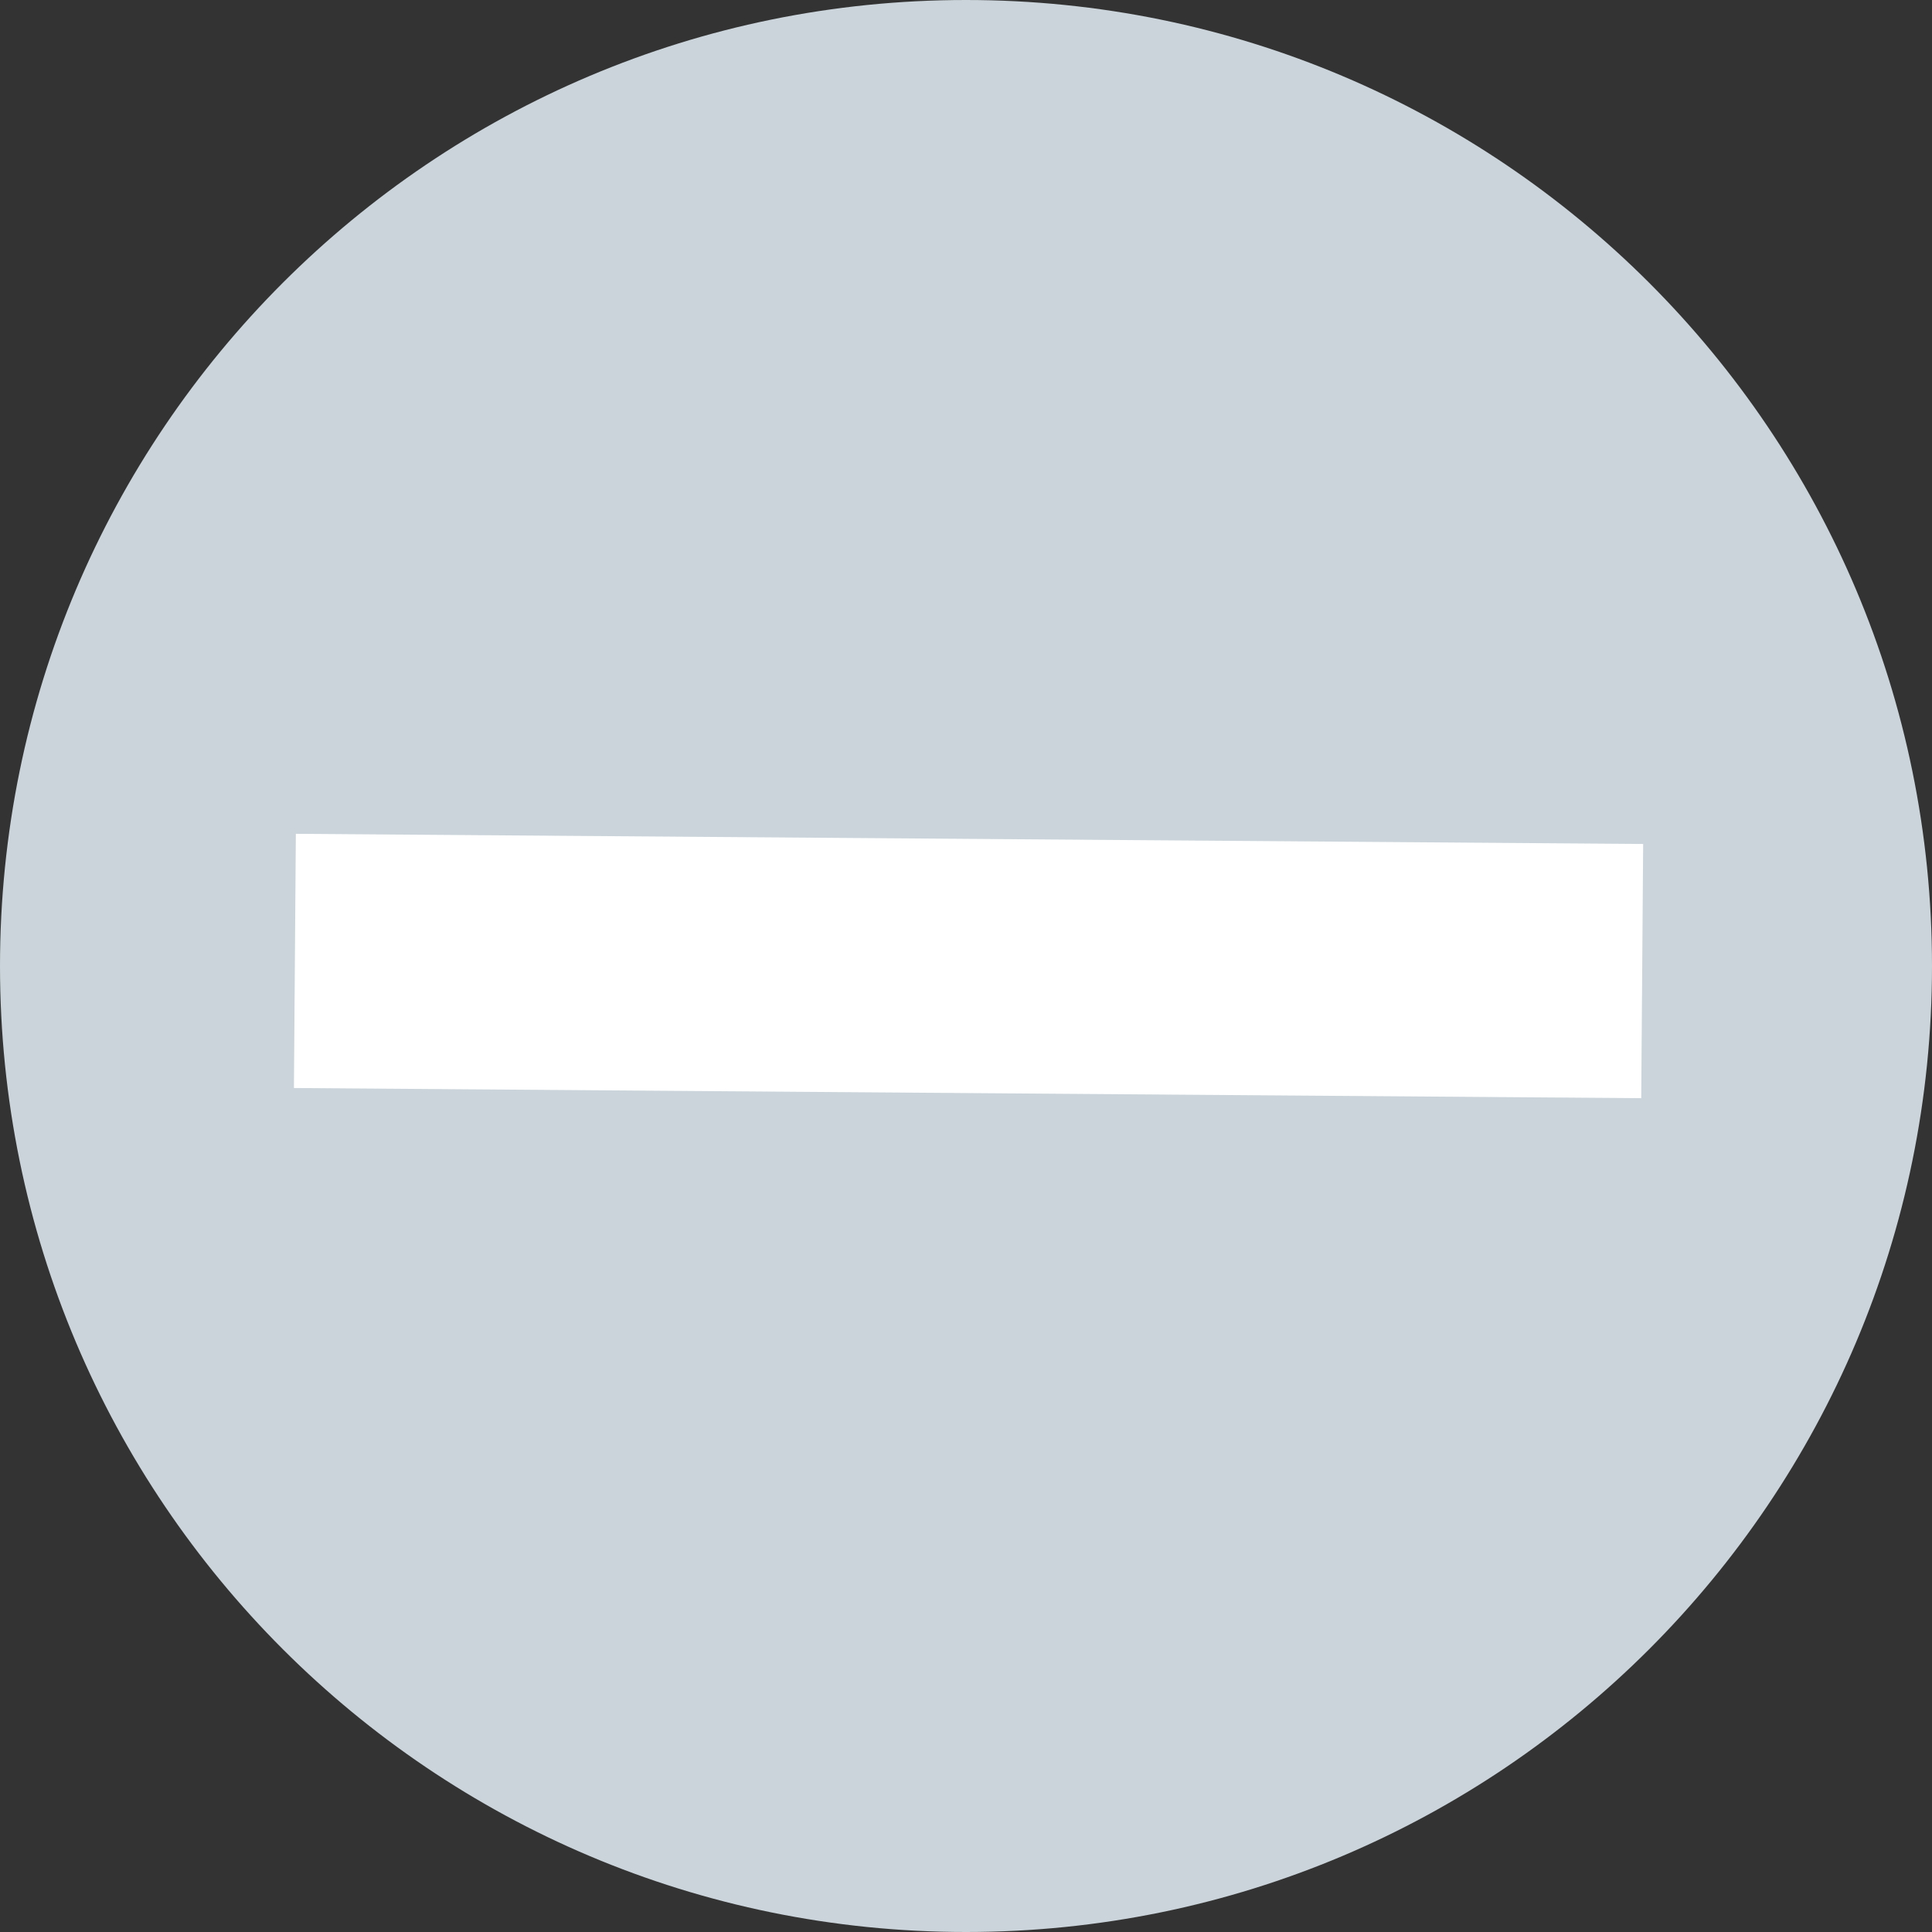 <?xml version="1.0" encoding="utf-8"?>
<!-- Generator: Adobe Illustrator 25.2.0, SVG Export Plug-In . SVG Version: 6.00 Build 0)  -->
<svg version="1.1" id="Layer_1" xmlns="http://www.w3.org/2000/svg" xmlns:xlink="http://www.w3.org/1999/xlink" x="0px" y="0px"
	 viewBox="0 0 38 38" style="enable-background:new 0 0 38 38;" xml:space="preserve">
<rect x="0" y="0" width="38" height="38" fill="#333333" stroke="none"/>
<style type="text/css">
	.st0{fill:#CAD4DA;}
	.st1{fill:none;stroke:#FFFFFF;stroke-width:5;stroke-miterlimit:10;}
</style>
<path class="st0" d="M38,19C38,8.5,29.5,0,19,0S0,8.5,0,19s8.5,19,19,19S38,29.5,38,19z"/>
<path class="st1" d="M5.8,18.9l26.5,0.2L5.8,18.9z"/>
</svg>
